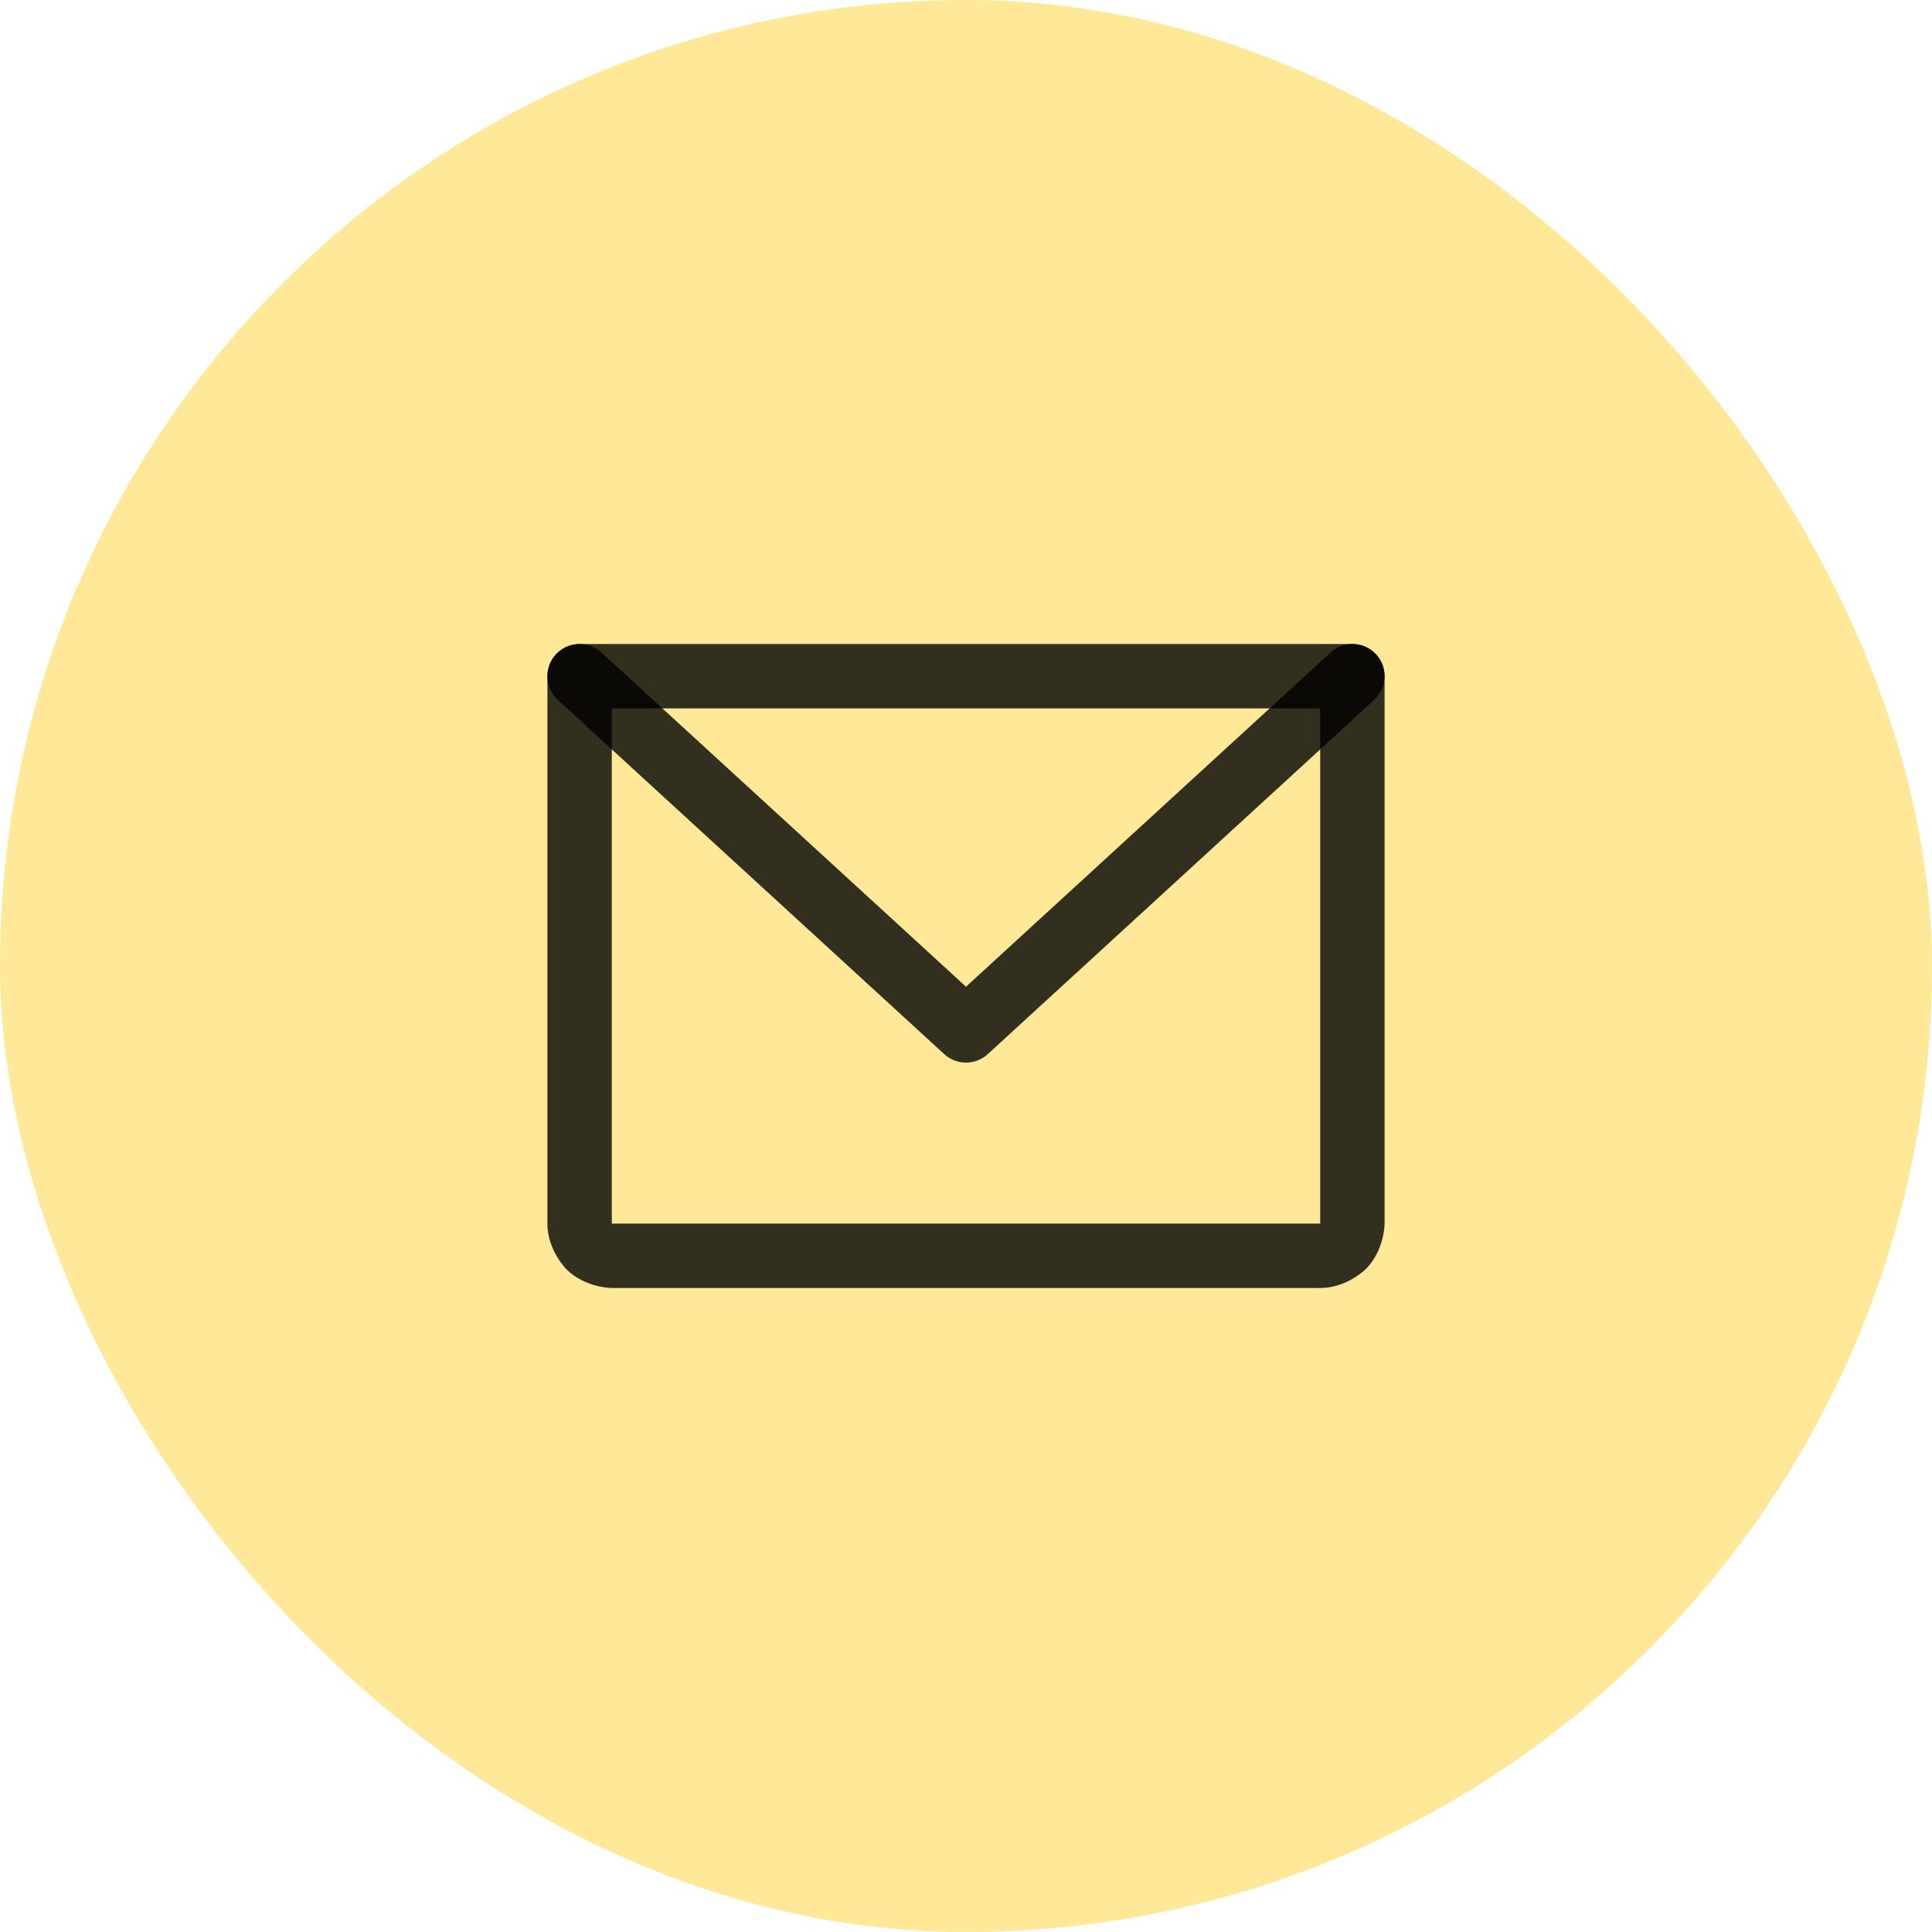 <svg width="60" height="60" viewBox="0 0 60 60" fill="none" xmlns="http://www.w3.org/2000/svg">
<rect width="60" height="60" rx="30" fill="#FFE999"/>
<path fill-rule="evenodd" clip-rule="evenodd" d="M17 38V21C17 20.448 17.448 20 18 20H42C42.552 20 43 20.448 43 21V38C43 38 43 38.828 42.414 39.414C42.414 39.414 41.828 40 41 40H19C19 40 18.172 40 17.586 39.414C17.586 39.414 17 38.828 17 38ZM19 38H41V22H19V38Z" fill="black" fill-opacity="0.8"/>
<path d="M18.676 20.263C18.491 20.094 18.25 20 18 20C17.985 20 17.971 20 17.957 20.001C17.692 20.012 17.442 20.129 17.263 20.324C17.094 20.509 17 20.75 17 21C17 21.015 17 21.029 17.001 21.043C17.012 21.308 17.129 21.558 17.324 21.737L29.324 32.737C29.707 33.088 30.293 33.088 30.676 32.737L42.675 21.738C42.882 21.548 43 21.28 43 21L43 20.992C42.998 20.744 42.904 20.507 42.737 20.324C42.558 20.129 42.308 20.012 42.043 20.001C42.029 20 42.014 20 42 20L41.995 20C41.747 20.001 41.508 20.095 41.324 20.263L30 30.643L18.676 20.263Z" fill="black" fill-opacity="0.8"/>
</svg>
